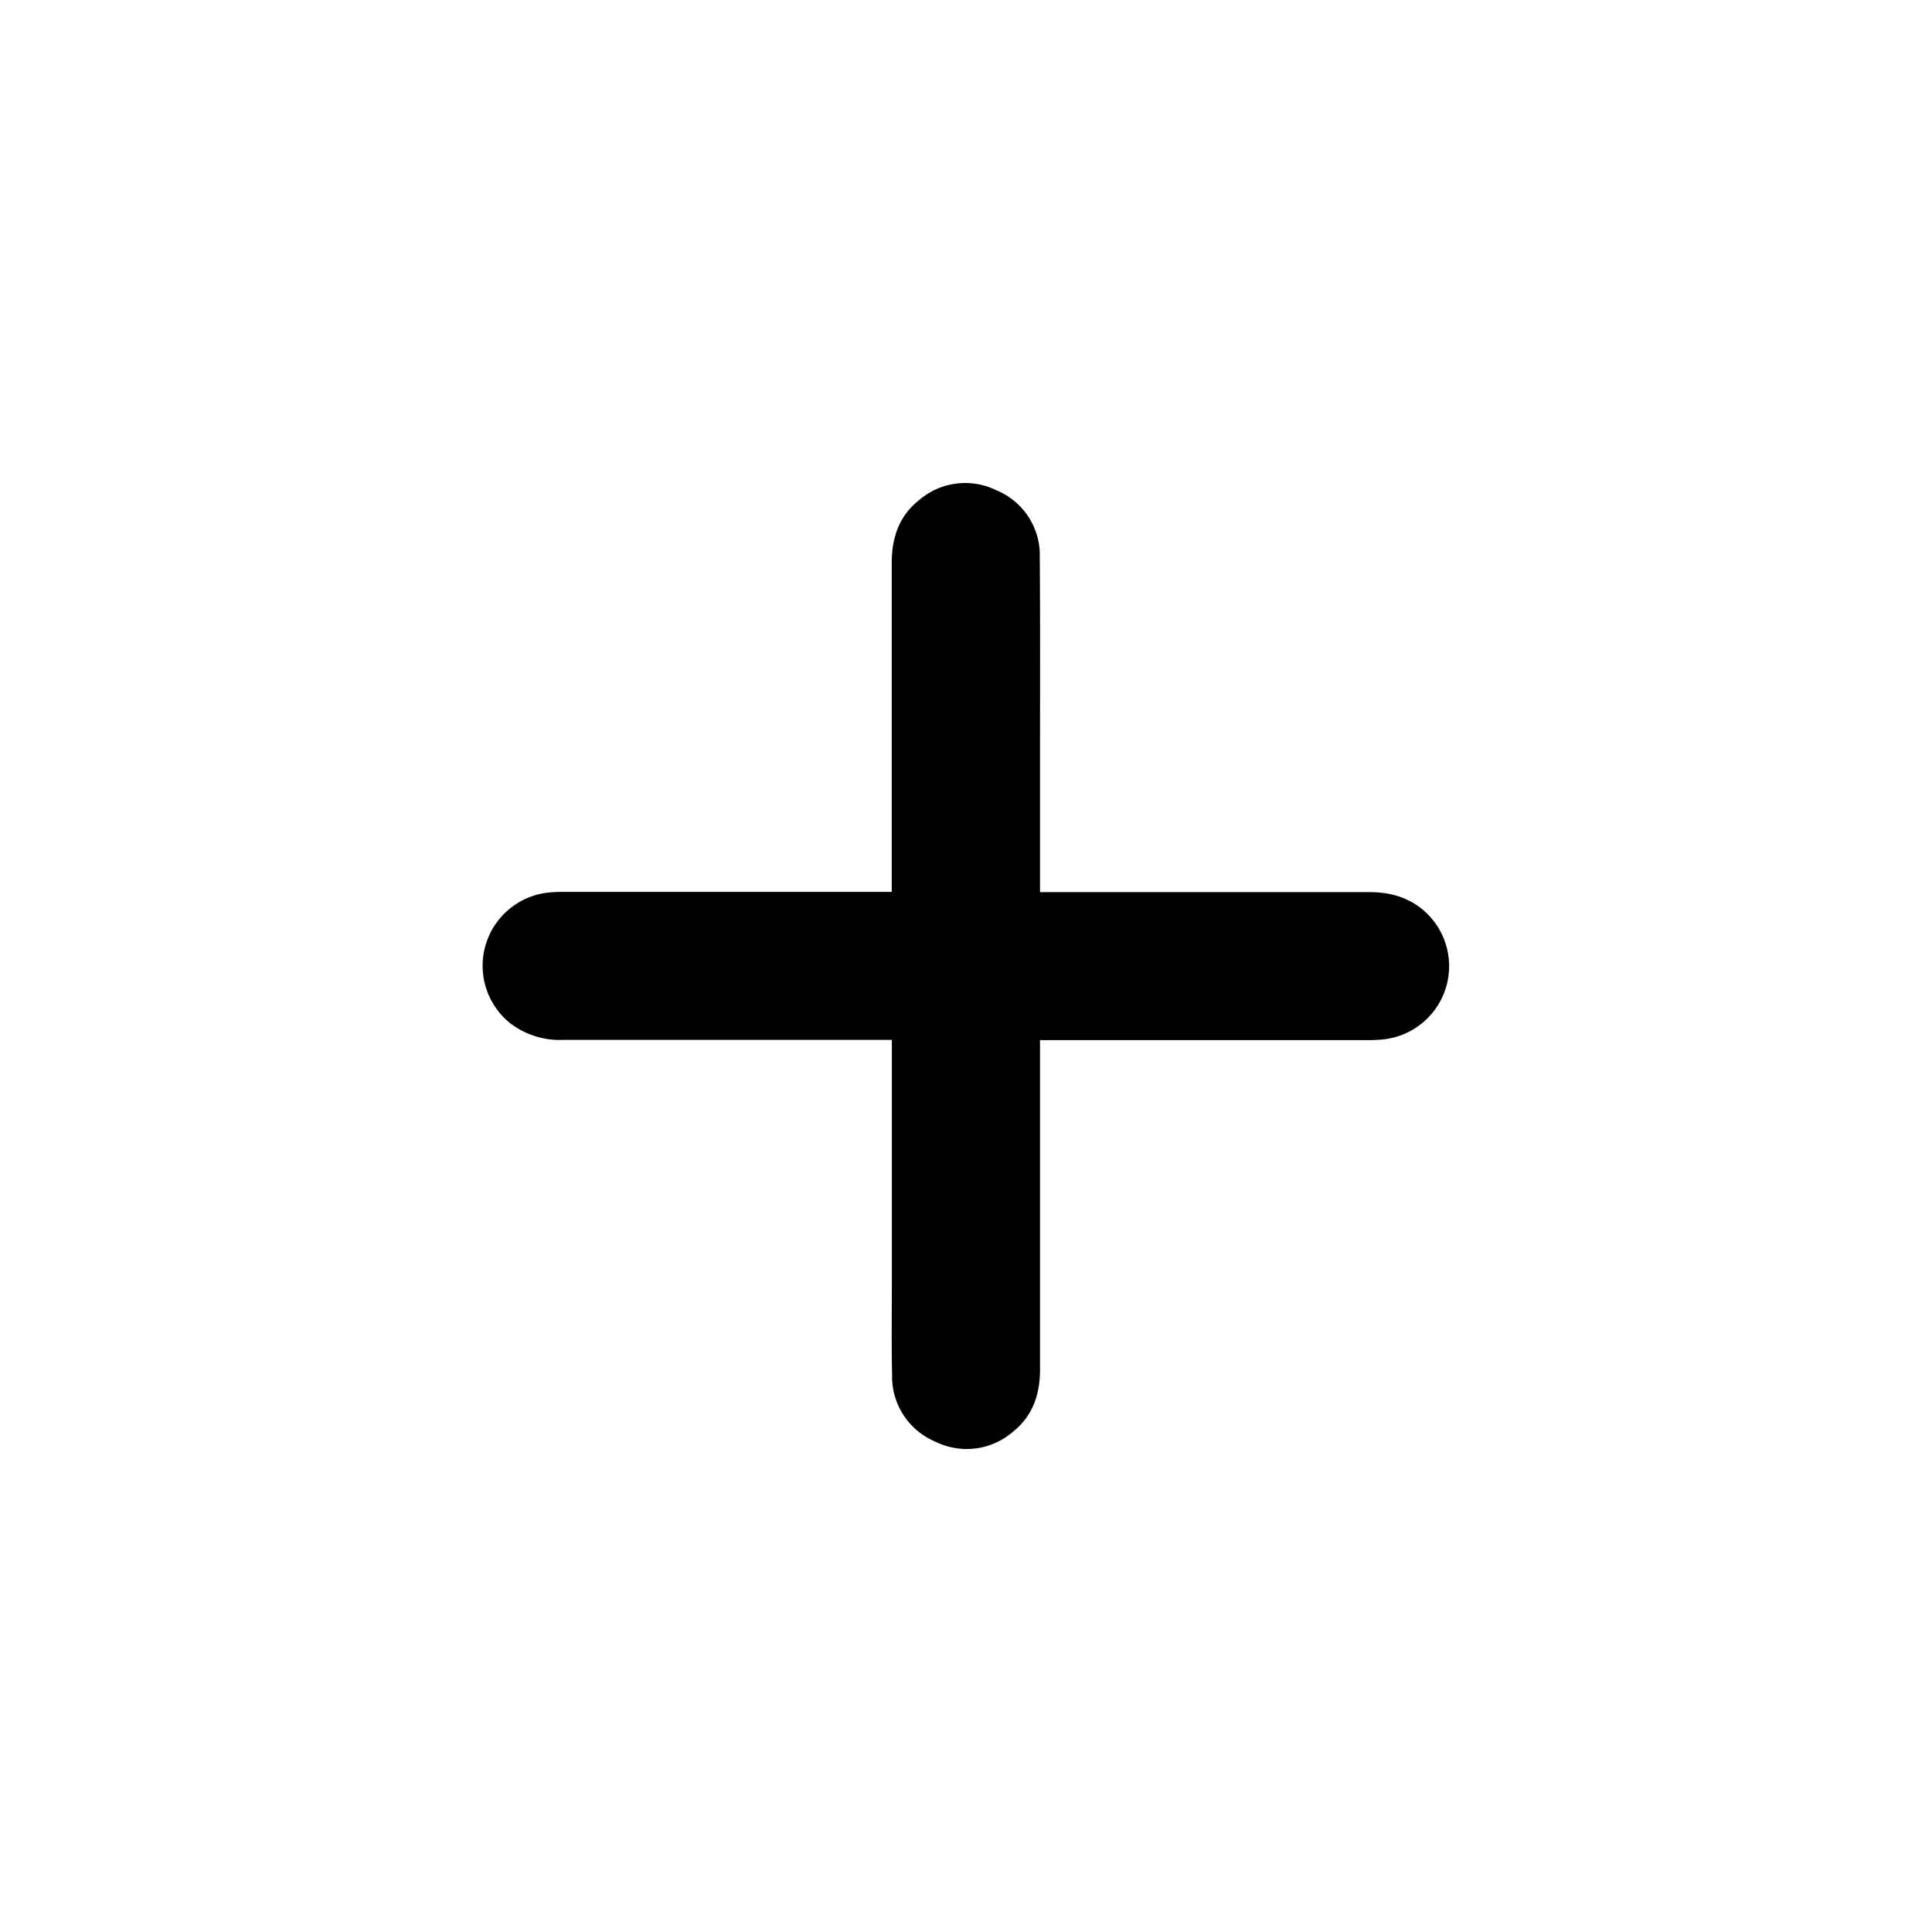 <svg width="16" height="16" xmlns="http://www.w3.org/2000/svg"><path d="M8.614 7.388h2.723c.151 0 .293.032.417.123a.61.61 0 01-.3 1.097 1.327 1.327 0 01-.132.006H8.613v2.728c0 .205-.06.385-.225.516a.585.585 0 01-.64.082.584.584 0 01-.36-.553c-.006-.256-.002-.514-.002-.77V8.612H4.66a.673.673 0 01-.436-.139.61.61 0 01.324-1.082 1.59 1.59 0 01.136-.005h2.701v-.062V4.66c0-.205.06-.386.224-.516a.585.585 0 01.644-.083.58.58 0 01.358.555c.004.54.002 1.08.002 1.62v1.152z"/></svg>